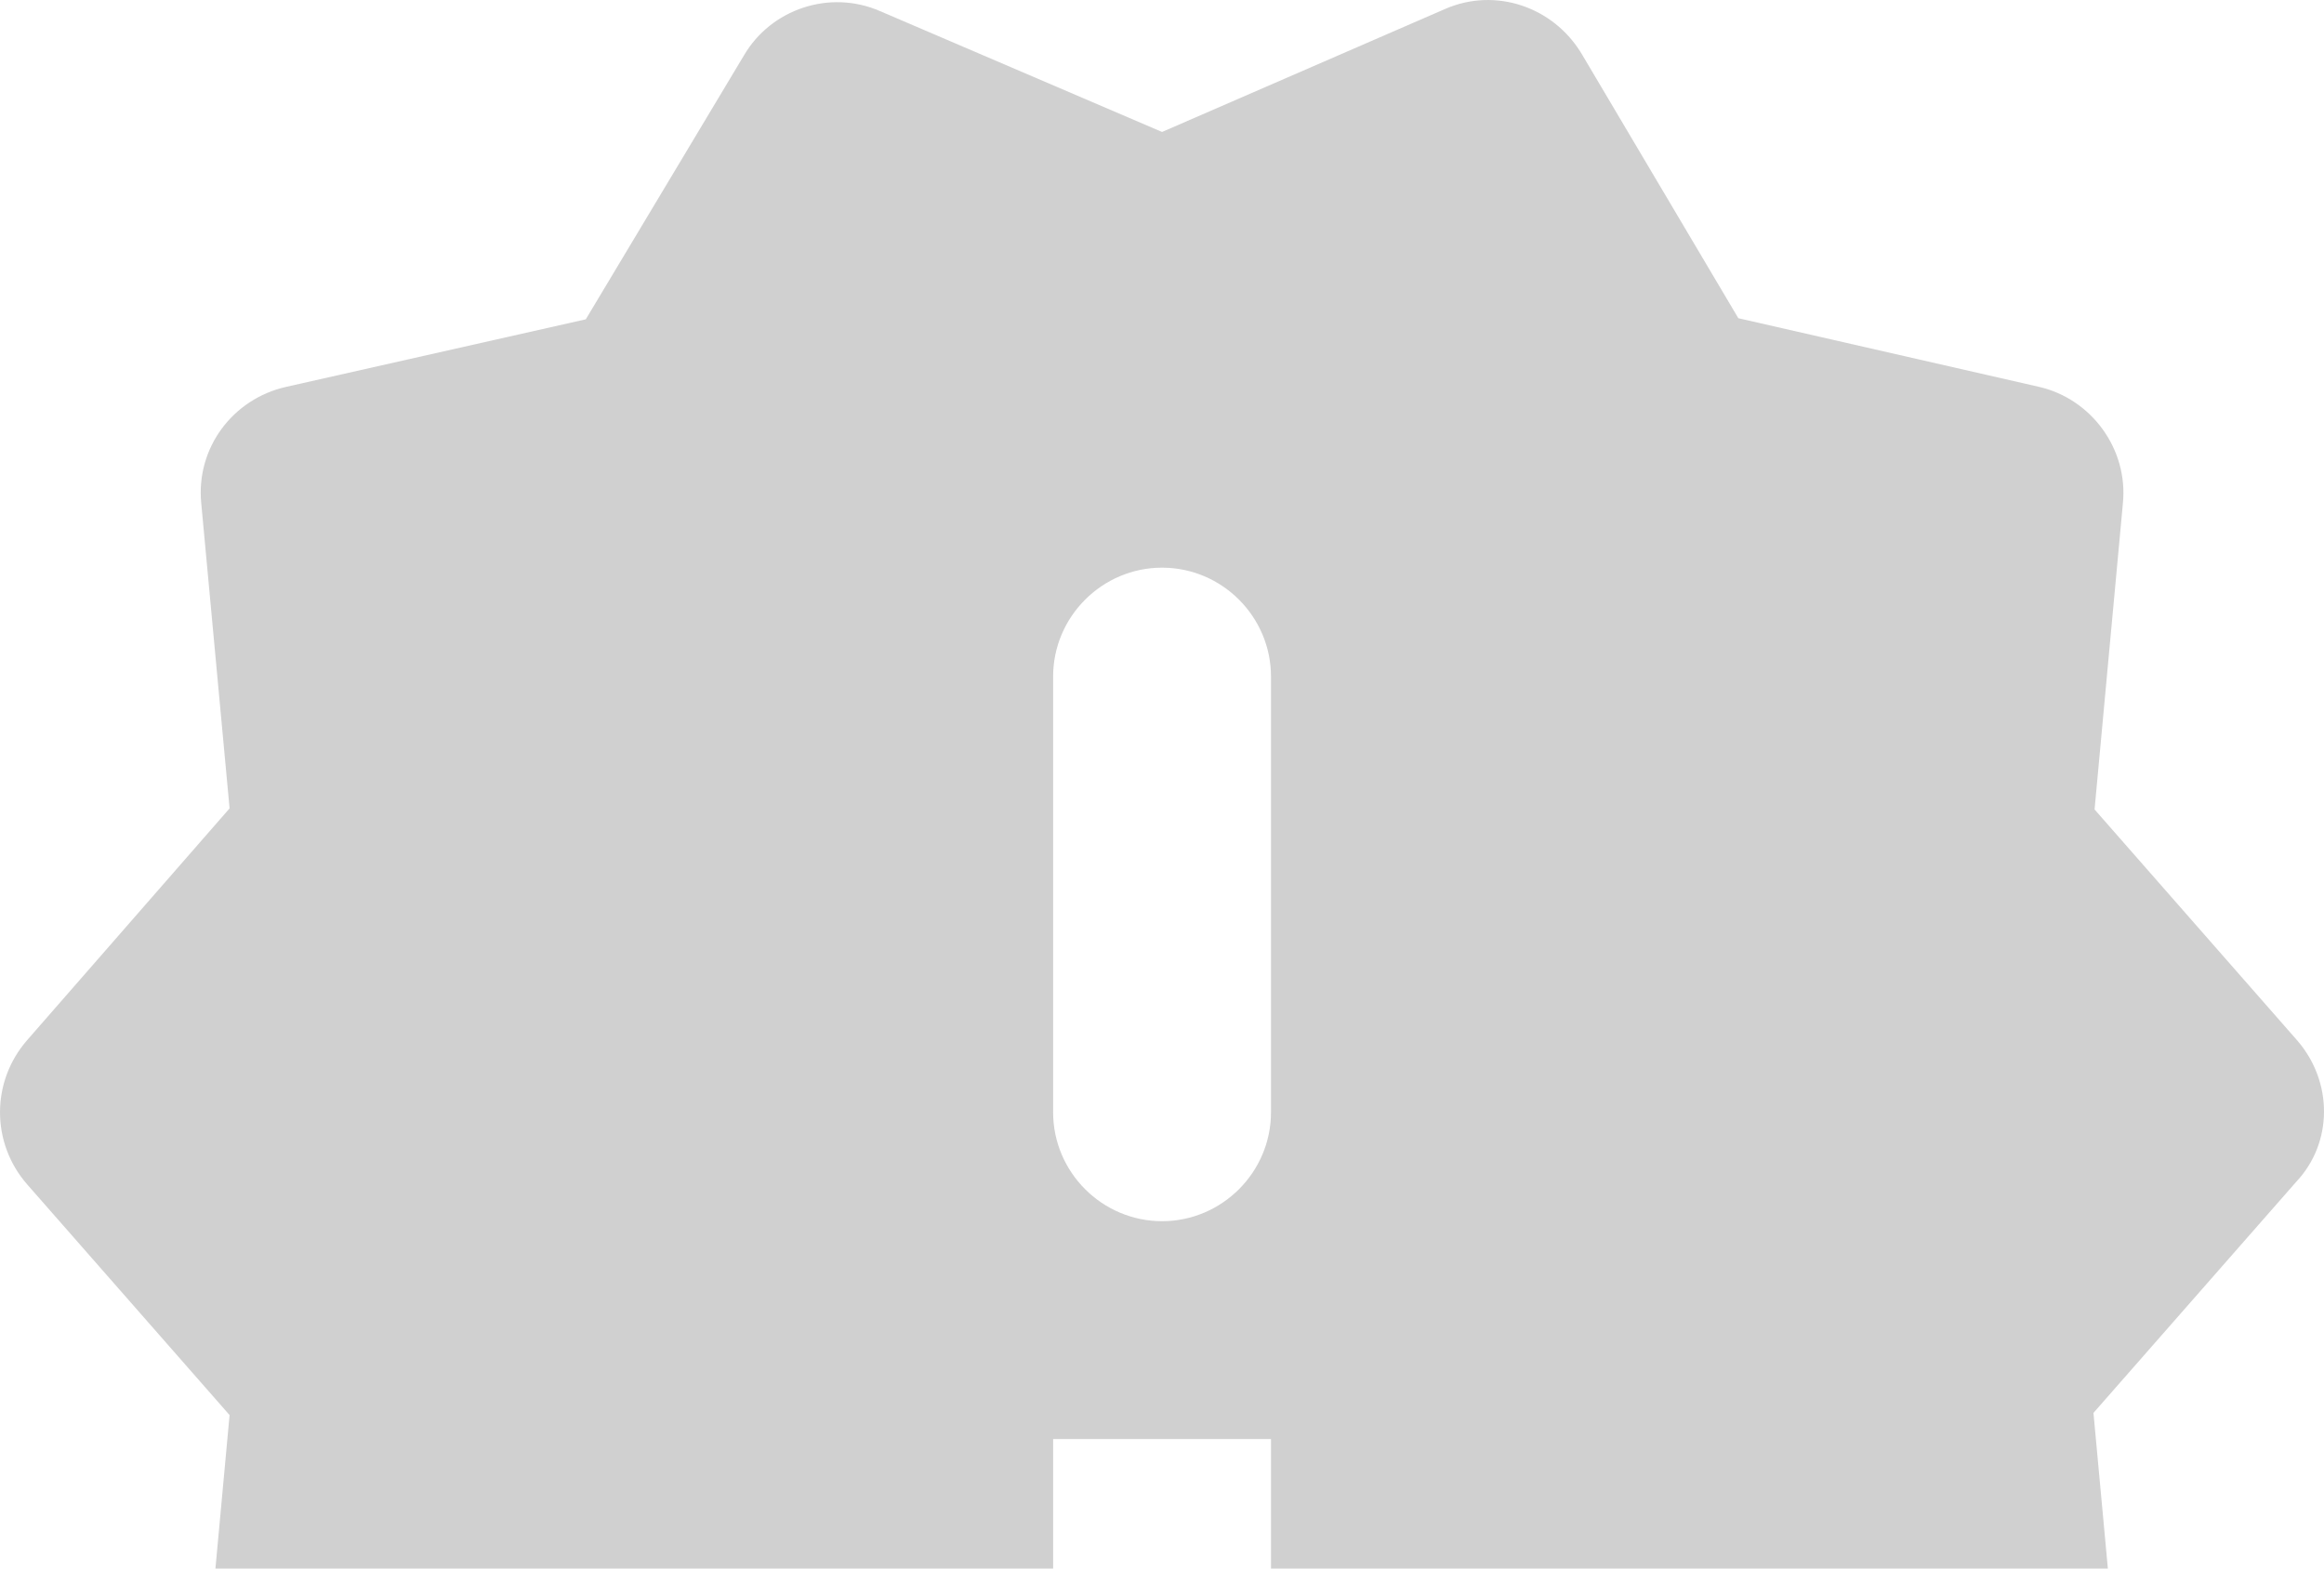 <svg width="80" height="54" viewBox="0 0 80 54" fill="none" xmlns="http://www.w3.org/2000/svg">
<path d="M79.076 35.817L72.102 27.867L73.077 17.33C73.264 15.455 71.989 13.73 70.189 13.318L59.839 10.955L54.44 1.843C53.465 0.231 51.477 -0.444 49.752 0.306L40.002 4.543L30.29 0.381C28.565 -0.369 26.54 0.306 25.603 1.918L20.165 10.993L9.853 13.318C8.015 13.73 6.74 15.418 6.928 17.33L7.903 27.83L0.928 35.817C-0.309 37.242 -0.309 39.342 0.928 40.767L7.903 48.717L6.928 59.292C6.74 61.167 8.015 62.892 9.815 63.304L20.165 65.667L25.565 74.742C26.54 76.354 28.527 77.029 30.29 76.279L40.002 72.042L49.715 76.204C51.44 76.954 53.465 76.279 54.402 74.667L59.802 65.554L70.152 63.192C71.989 62.779 73.227 61.054 73.039 59.179L72.064 48.642L79.039 40.692C80.314 39.342 80.314 37.242 79.076 35.817ZM43.752 57.042H36.252V49.542H43.752V57.042ZM40.002 42.042C37.94 42.042 36.252 40.355 36.252 38.292V23.293C36.252 21.23 37.94 19.543 40.002 19.543C42.065 19.543 43.752 21.23 43.752 23.293V38.292C43.752 40.355 42.065 42.042 40.002 42.042Z" fill="#909090" fill-opacity="0.42"/>
</svg>
